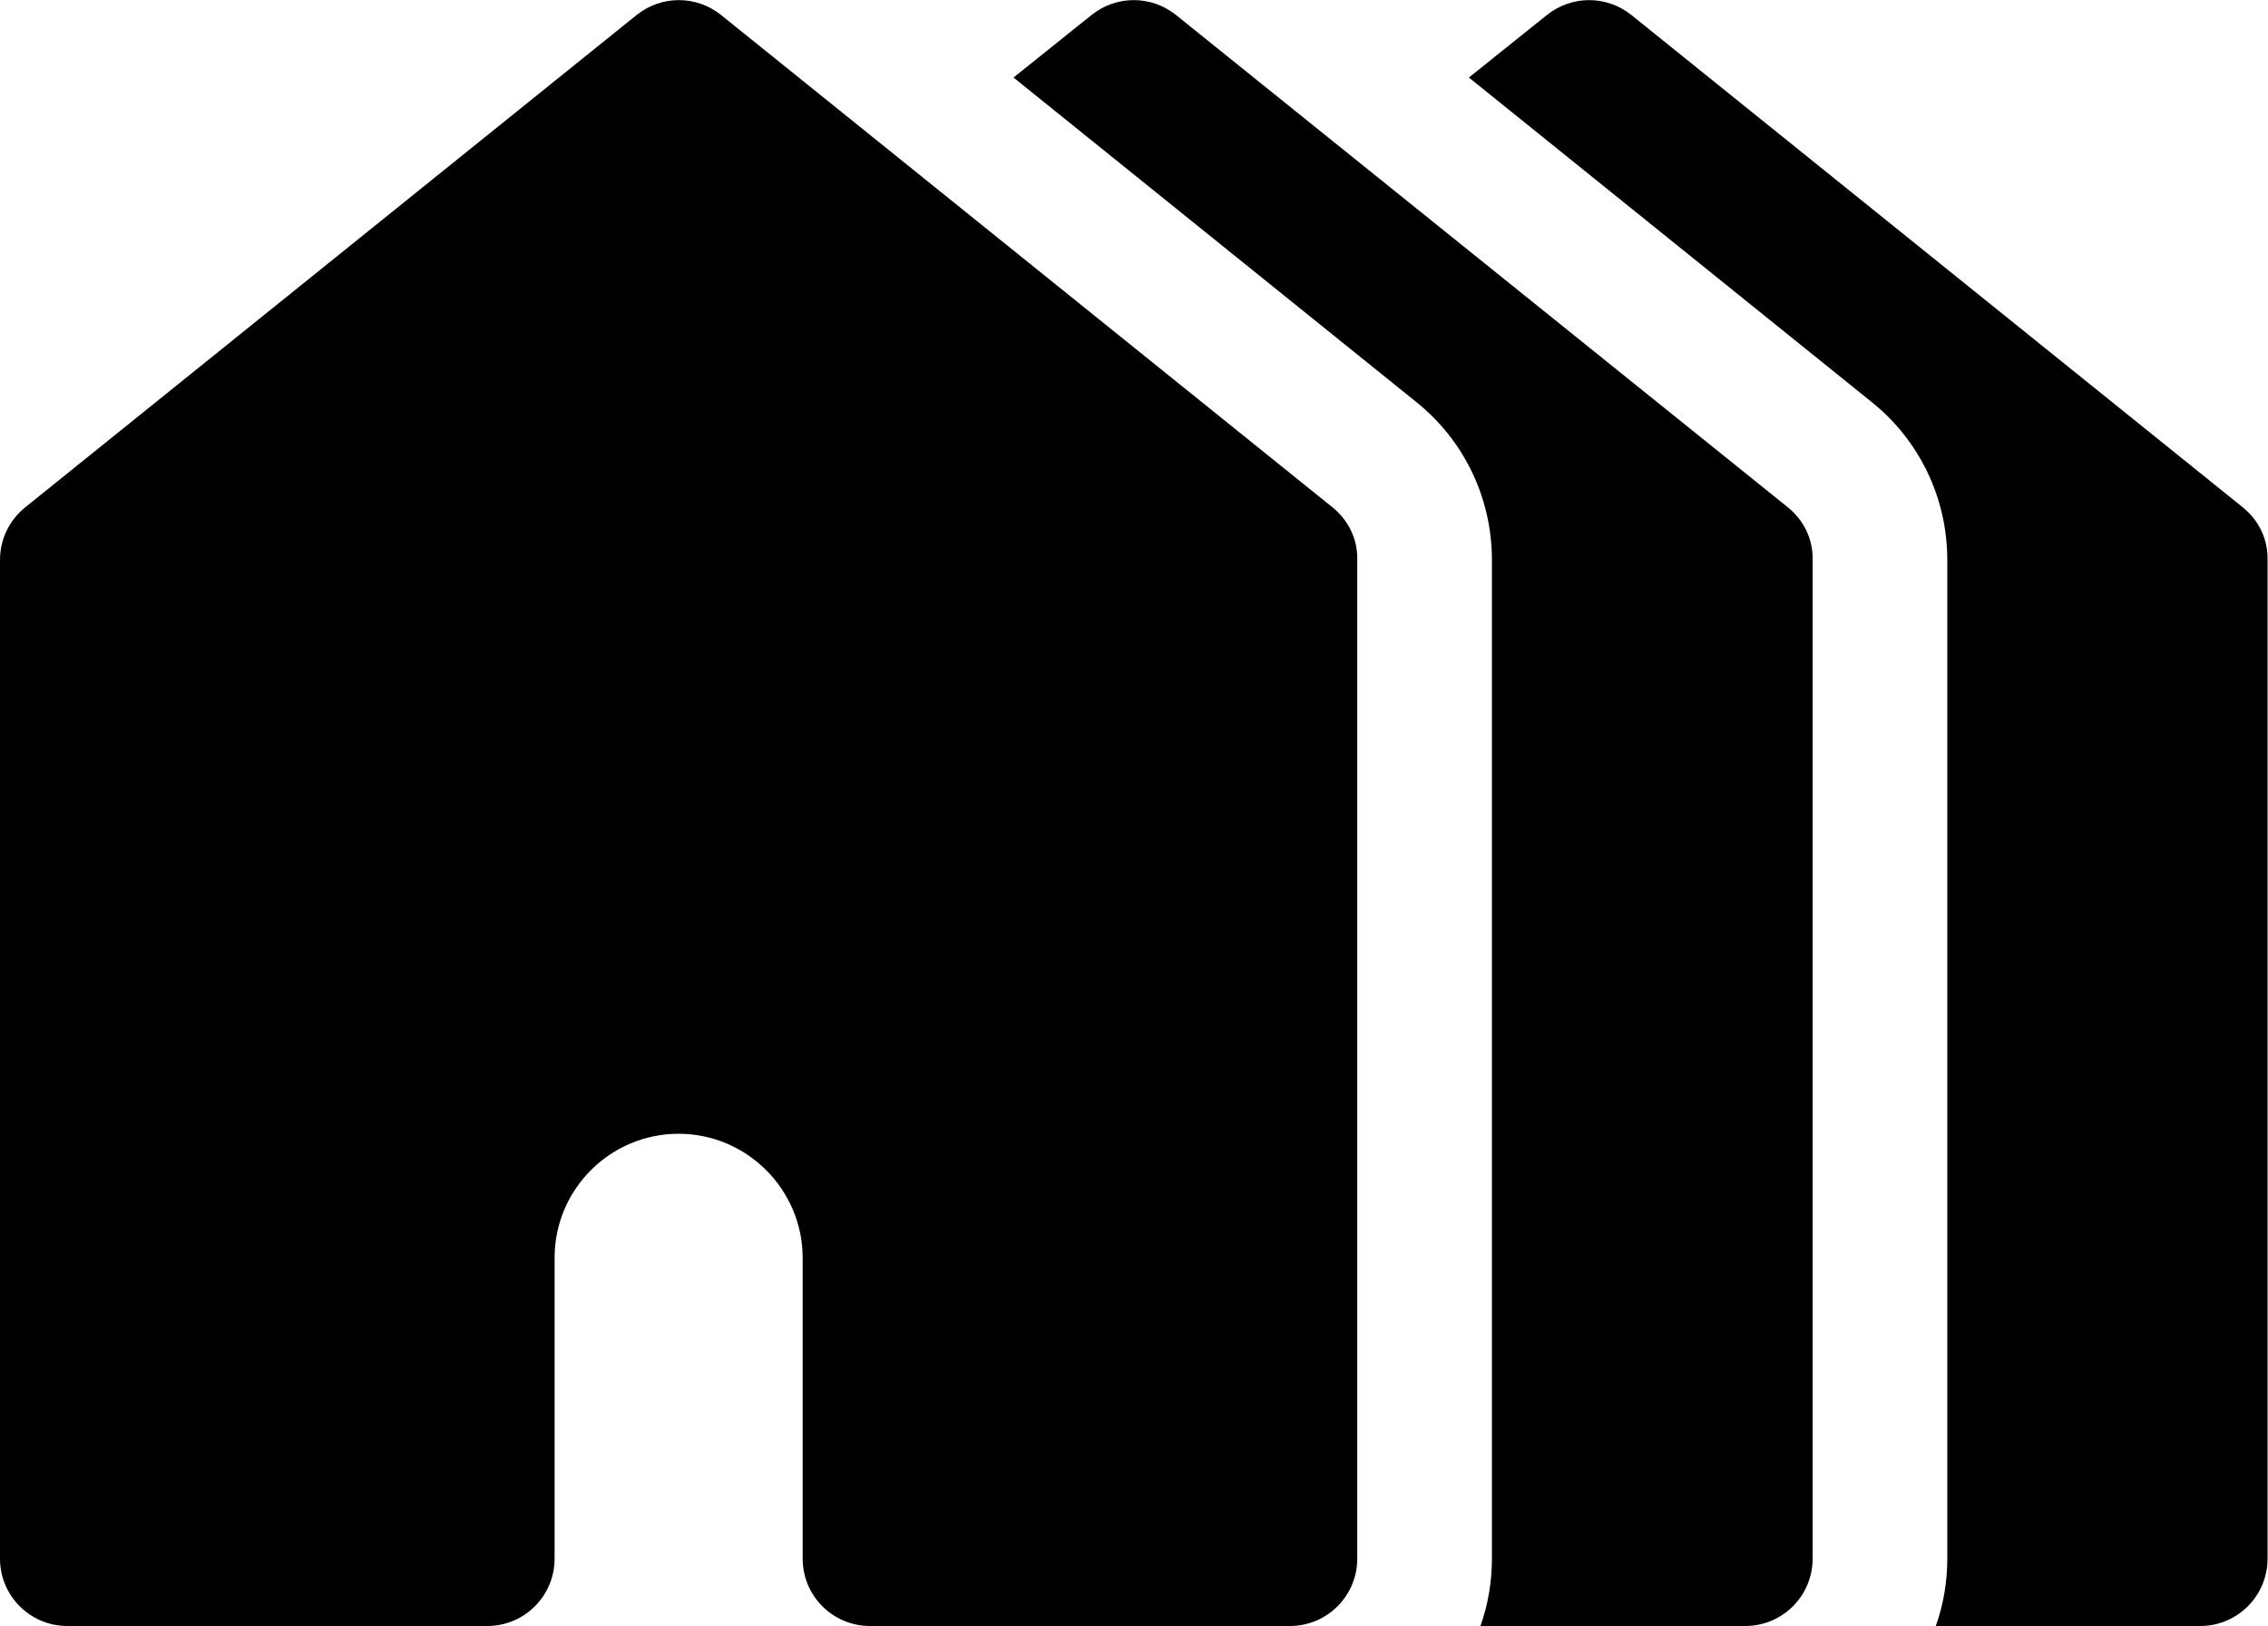 <svg xmlns="http://www.w3.org/2000/svg" xml:space="preserve" overflow="visible" viewBox="0 0 512 366.9"><path d="M506.3 114.5 368.3 3.4c-5.6-4.5-13.5-4.5-19.1 0l-17.6 14.1 91 73.3c10.8 8.7 17 21.7 17 35.6v225.4c0 5.3-.9 10.5-2.6 15.2h59.7c8.4 0 15.2-6.8 15.2-15.2V126.3c.1-4.6-2-8.9-5.6-11.8z"/><path d="M403.6 114.5 265.5 3.4c-5.6-4.5-13.5-4.5-19.1 0l-17.6 14.1 91 73.3c10.8 8.7 17 21.7 17 35.6v225.4c0 5.3-.9 10.5-2.6 15.2H394c8.4 0 15.2-6.8 15.2-15.2V126.3c.1-4.6-2-8.9-5.6-11.8z"/><path d="M300.8 114.5 162.8 3.4c-5.6-4.5-13.5-4.5-19.1 0L5.7 114.5c-3.6 2.9-5.7 7.2-5.7 11.9v225.4c0 8.4 6.8 15.2 15.2 15.2H110c8.4 0 15.2-6.8 15.2-15.2v-67.9c0-15.5 12.6-28 28-28s28 12.6 28 28v67.9c0 8.4 6.8 15.2 15.2 15.2h94.8c8.4 0 15.2-6.8 15.2-15.2V126.3c.1-4.6-2-8.9-5.6-11.8z"/></svg>